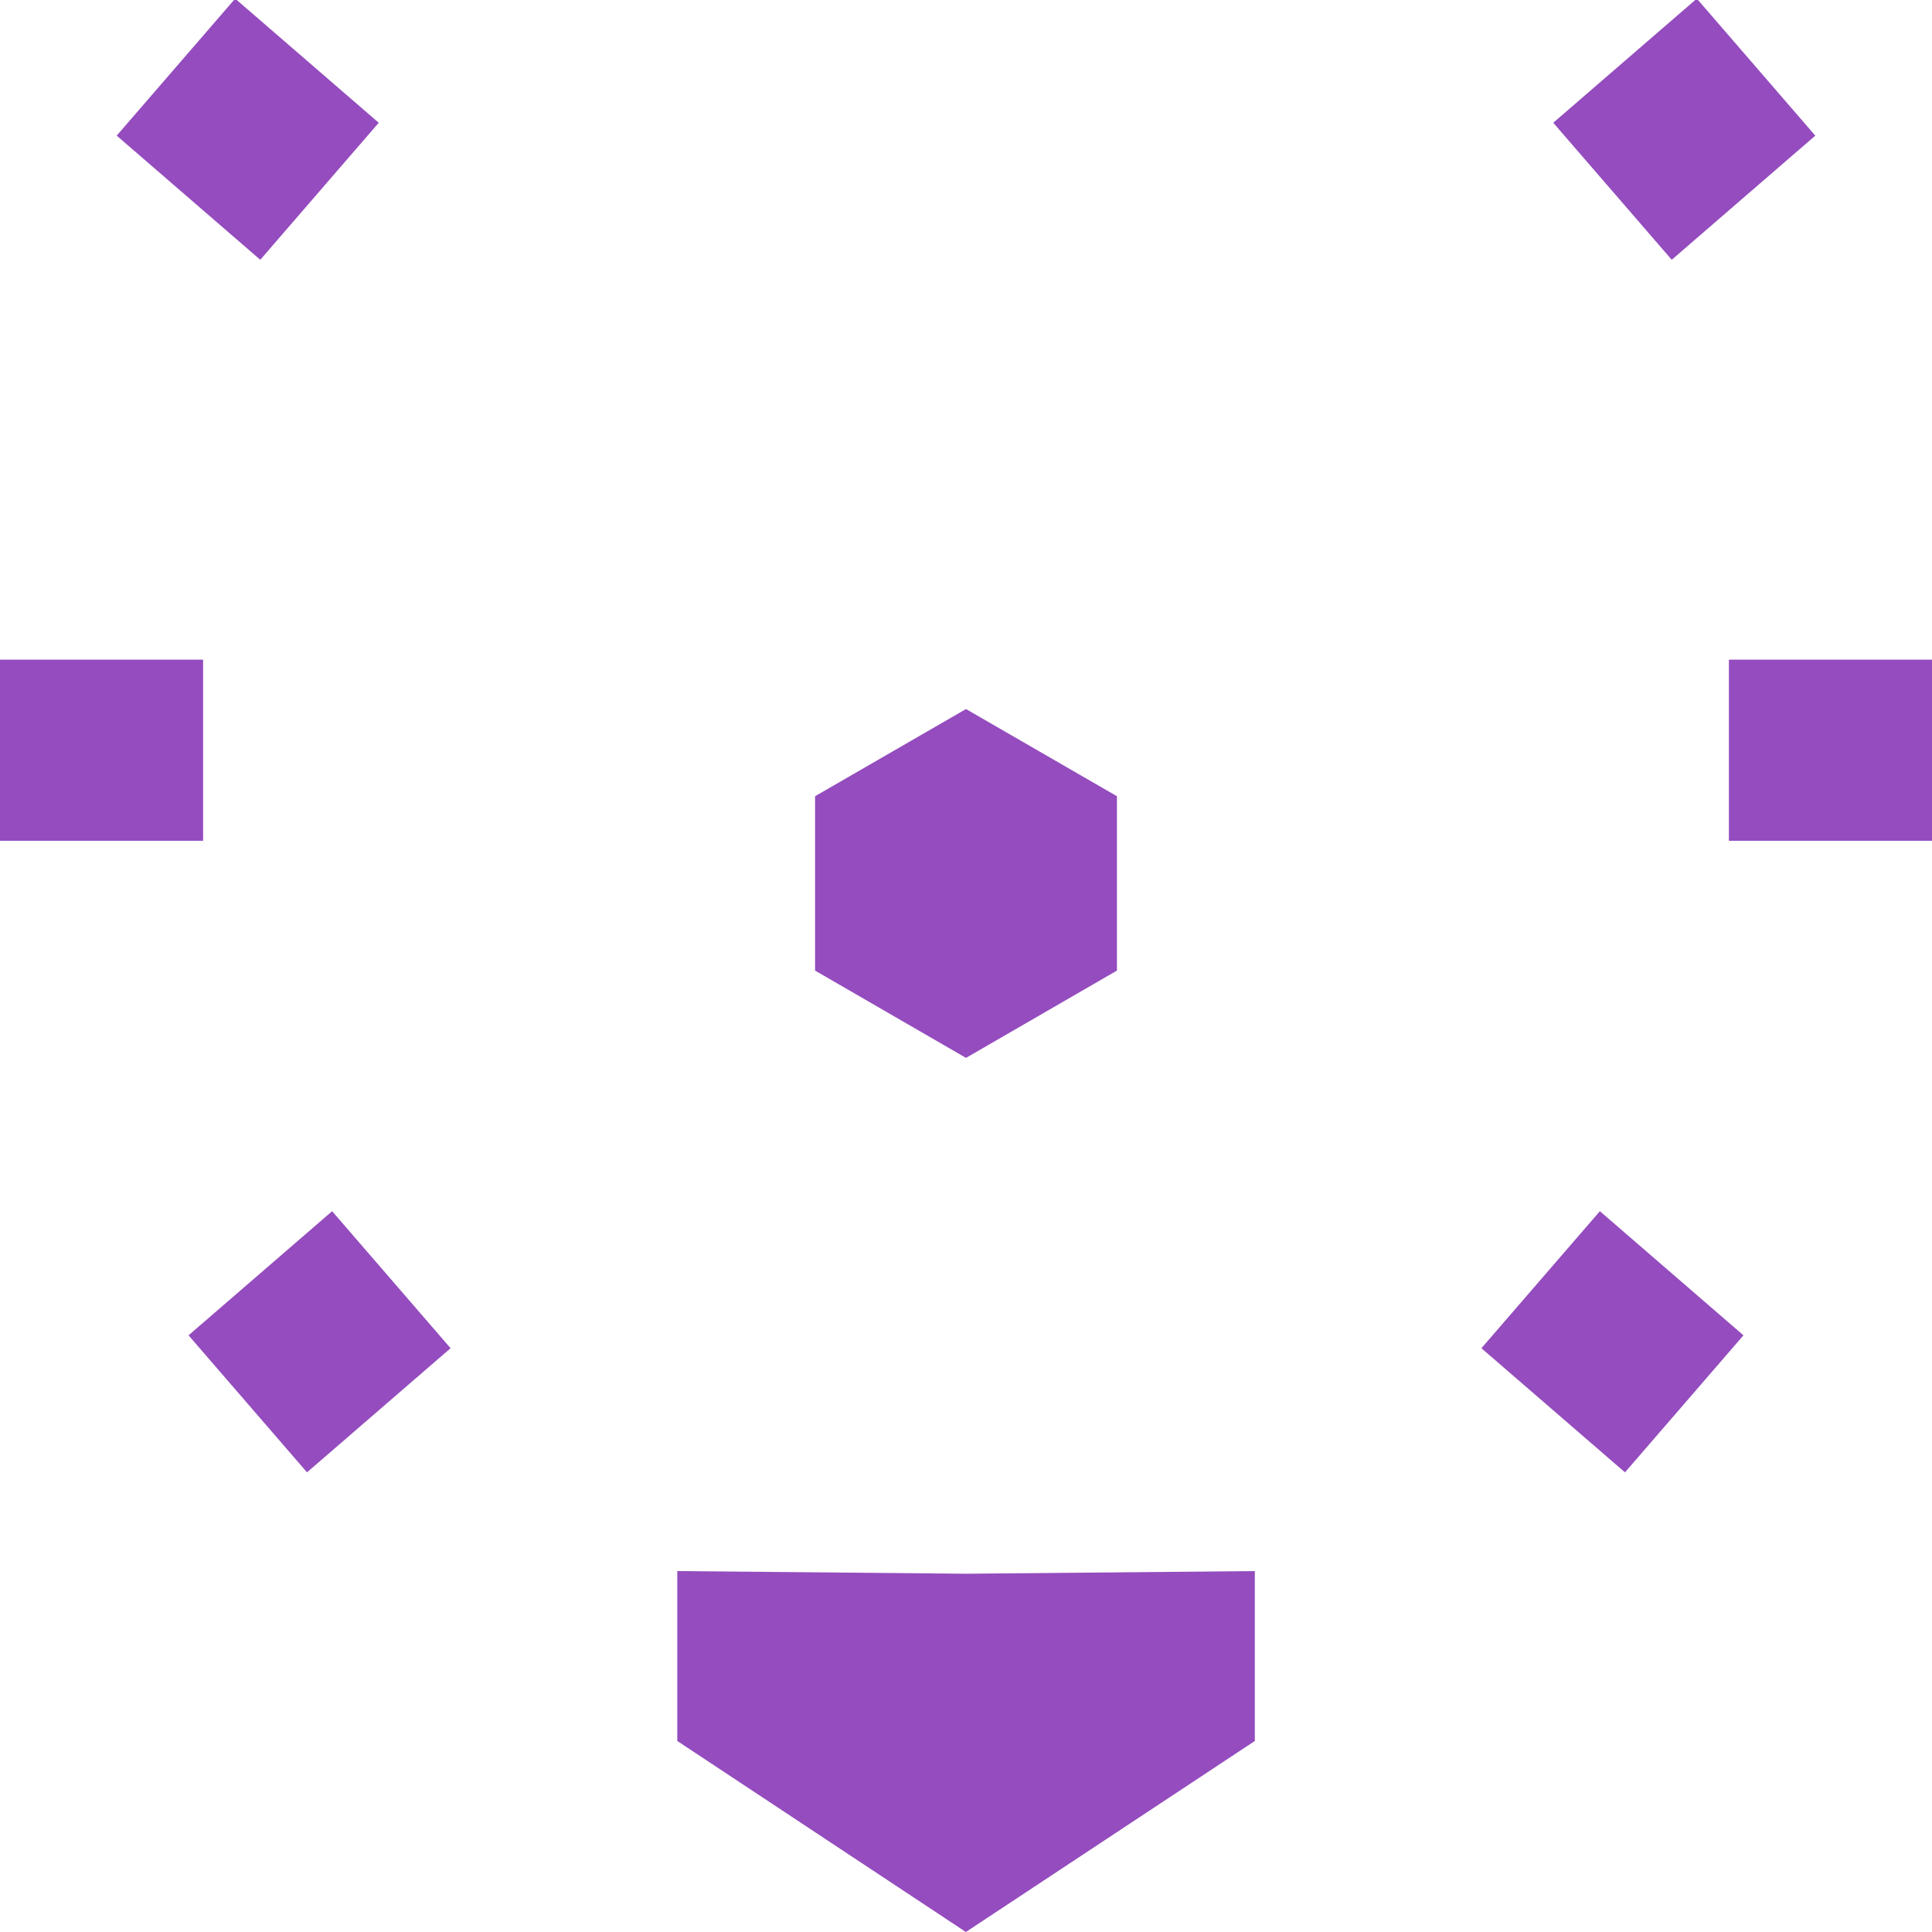 
<svg width="16" height="16" viewBox="0 0 16 16" fill="none" xmlns="http://www.w3.org/2000/svg">
    <path d="M7.999 13.033L5.609 13.011V14.418L7.999 16L10.392 14.418V13.011L7.999 13.033Z" fill="#944CBE"/>
    <path d="M9.25 8.038V6.594L8 5.872L6.75 6.594V8.038L8 8.761L9.25 8.038Z" fill="#944CBE"/>
    <path d="M0 6.213H1.682" stroke="#944CBE" stroke-width="1.5" stroke-miterlimit="10"/>
    <path d="M1.457 0.556L2.646 1.584" stroke="#944CBE" stroke-width="1.5" stroke-miterlimit="10"/>
    <path d="M14.543 0.556L13.354 1.584" stroke="#944CBE" stroke-width="1.5" stroke-miterlimit="10"/>
    <path d="M2.052 11.626L3.241 10.598" stroke="#944CBE" stroke-width="1.5" stroke-miterlimit="10"/>
    <path d="M13.948 11.626L12.759 10.598" stroke="#944CBE" stroke-width="1.5" stroke-miterlimit="10"/>
    <path d="M16 6.213H14.318" stroke="#944CBE" stroke-width="1.5" stroke-miterlimit="10"/>
</svg>
